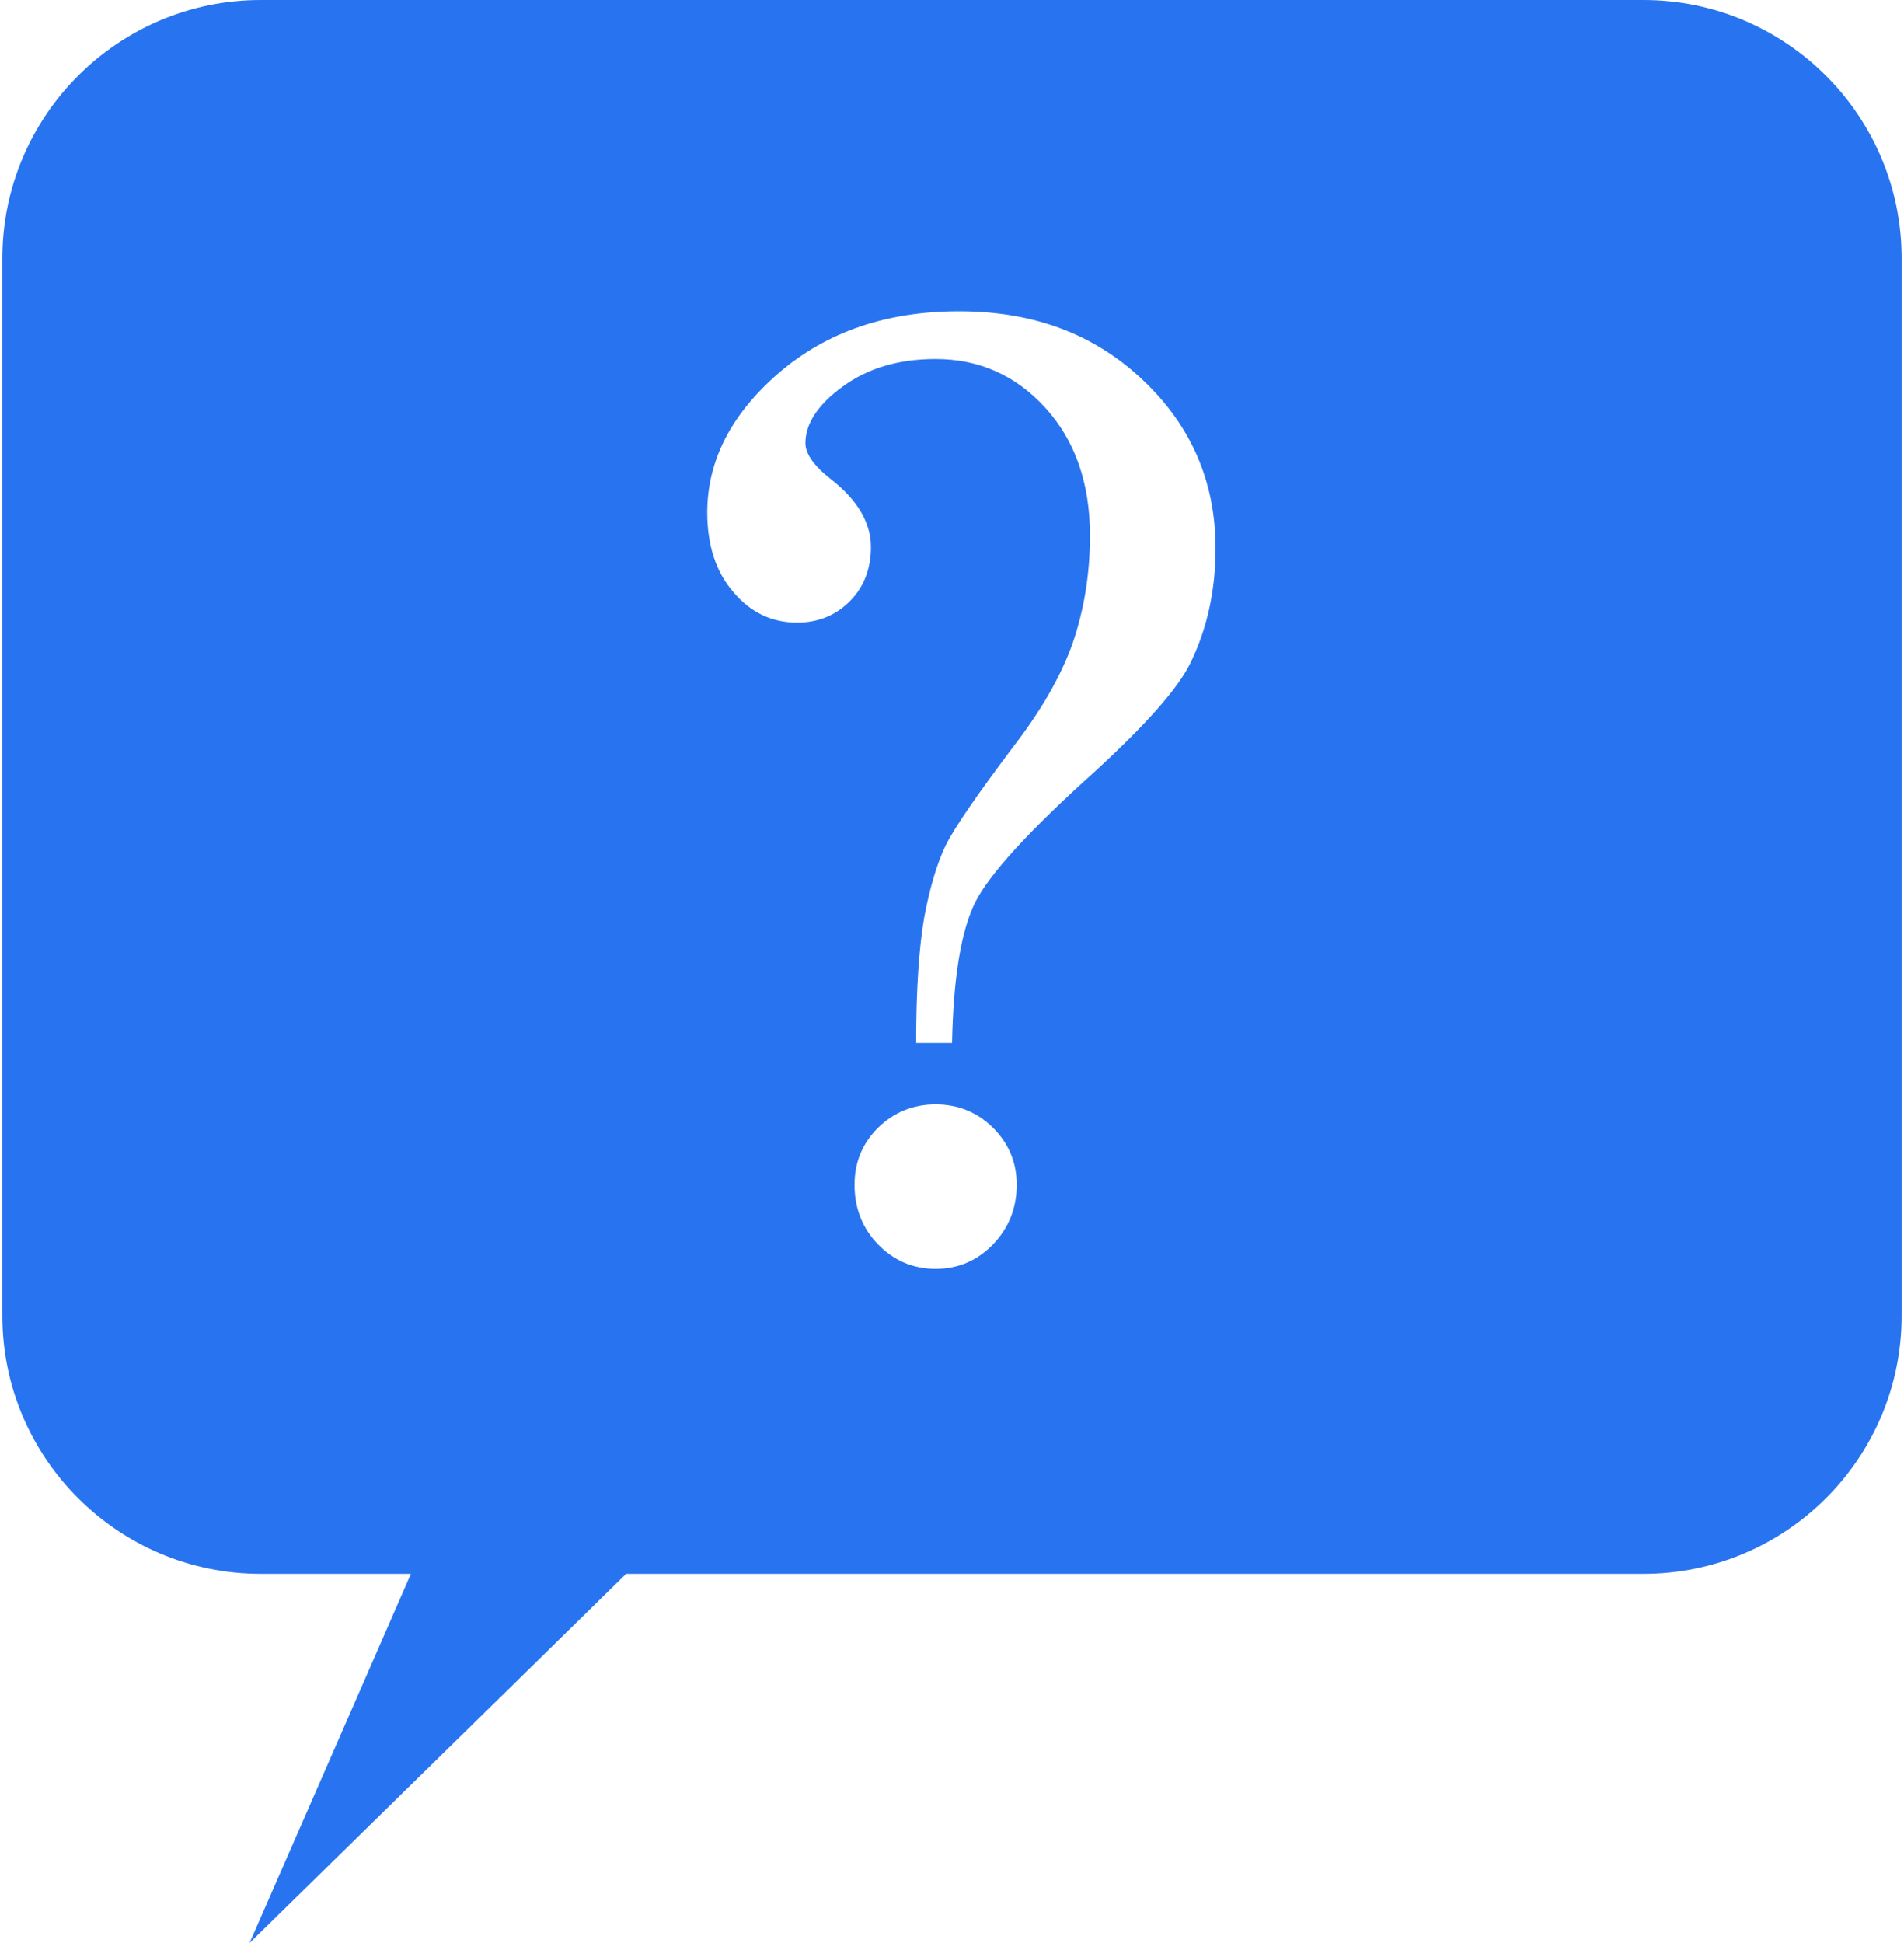 <svg width="784" height="800" viewBox="0 0 784 800" fill="none" xmlns="http://www.w3.org/2000/svg">
<path d="M676.743 0H107.334C48.705 0 0.972 47.696 0.972 106.363V541.753C0.972 600.344 48.705 648.001 107.334 648.001H169.201C169.201 648.001 123.677 752.306 102.764 800C165.355 738.705 257.811 648.001 257.811 648.001H676.706C735.412 648.001 783.03 600.344 783.03 541.753V106.363C783.067 47.696 735.371 0 676.743 0ZM408.933 512.305C402.381 519.048 394.495 522.439 385.238 522.439C376.095 522.439 368.133 519.087 361.657 512.457C355.142 505.791 351.866 497.524 351.866 487.81C351.866 478.515 355.142 470.63 361.657 464.23C368.172 457.906 376.095 454.705 385.238 454.705C394.495 454.705 402.381 457.906 408.933 464.382C415.37 470.858 418.648 478.591 418.648 487.81C418.648 497.411 415.372 505.563 408.933 512.305ZM490.191 272.914C485.087 283.467 471.944 298.21 451.144 317.371C423.906 341.828 407.411 359.886 401.544 371.544C395.753 383.201 392.553 402.515 392.019 429.41H377.239C377.239 407.621 378.382 390.324 380.554 377.753C382.915 365.143 385.925 355.276 389.469 347.924C393.088 340.687 402.307 327.277 417.05 307.695C428.708 292.61 436.897 278.324 441.66 264.875C446.269 251.504 448.821 236.647 448.821 220.57C448.821 198.742 442.573 181.141 430.308 167.77C418.155 154.475 403.031 147.809 385.278 147.809C369.965 147.809 357.277 151.618 346.992 159.161C336.668 166.704 331.64 174.474 331.64 182.475C331.64 186.893 335.221 191.923 342.383 197.484C353.125 205.979 358.611 215.237 358.611 225.256C358.611 234.132 355.792 241.636 349.962 247.503C344.172 253.331 336.895 256.34 328.249 256.34C317.811 256.34 309.048 252.149 301.963 243.769C294.801 235.502 291.22 224.531 291.22 211.007C291.22 189.673 301.048 170.55 320.667 153.559C340.401 136.606 365.087 128.149 394.914 128.149C425.619 128.149 450.686 137.558 470.648 156.529C490.534 175.348 500.515 198.434 500.515 225.672C500.553 243.049 497.049 258.857 490.191 272.914Z" fill="#2874F0"/>
</svg>

